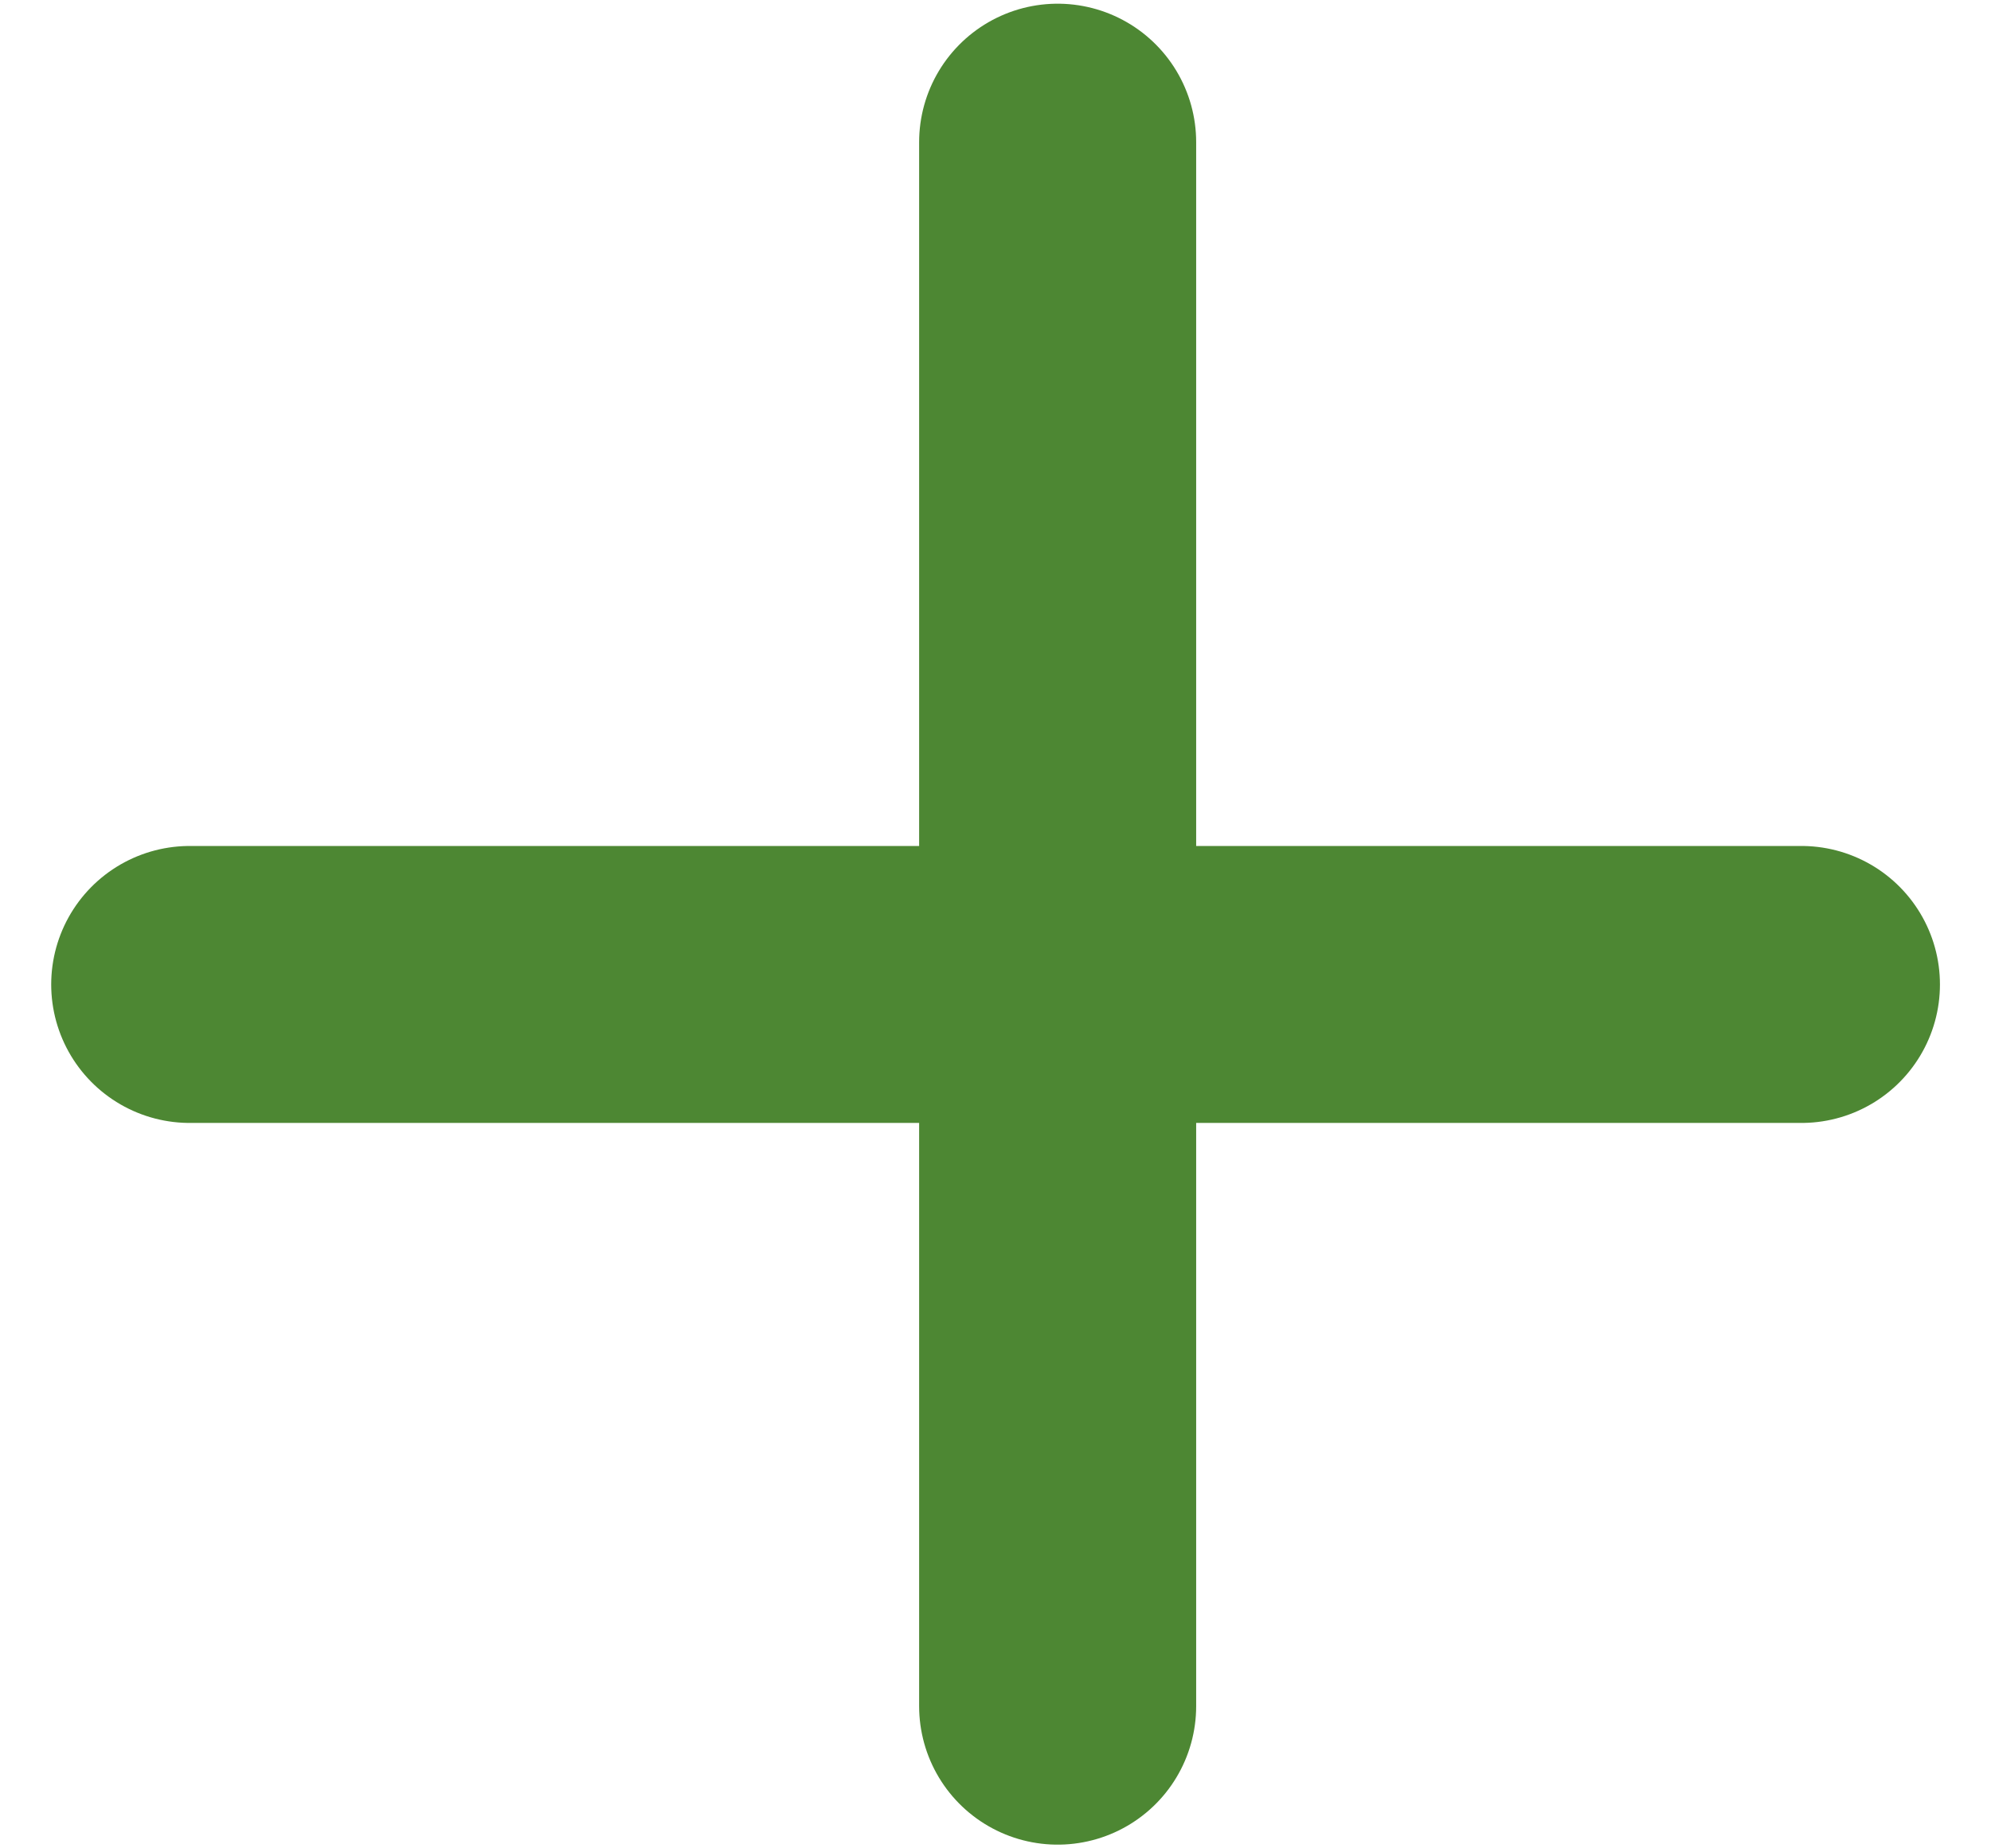 <svg width="14" height="13" viewBox="0 0 14 13" fill="none" xmlns="http://www.w3.org/2000/svg">
<path d="M1.334 6.924H12.667" stroke="#4D8733" stroke-width="1.948" stroke-linecap="round" stroke-linejoin="round"/>
<path d="M7.437 1V12" stroke="#4D8733" stroke-width="1.948" stroke-linecap="round" stroke-linejoin="round"/>
</svg>
